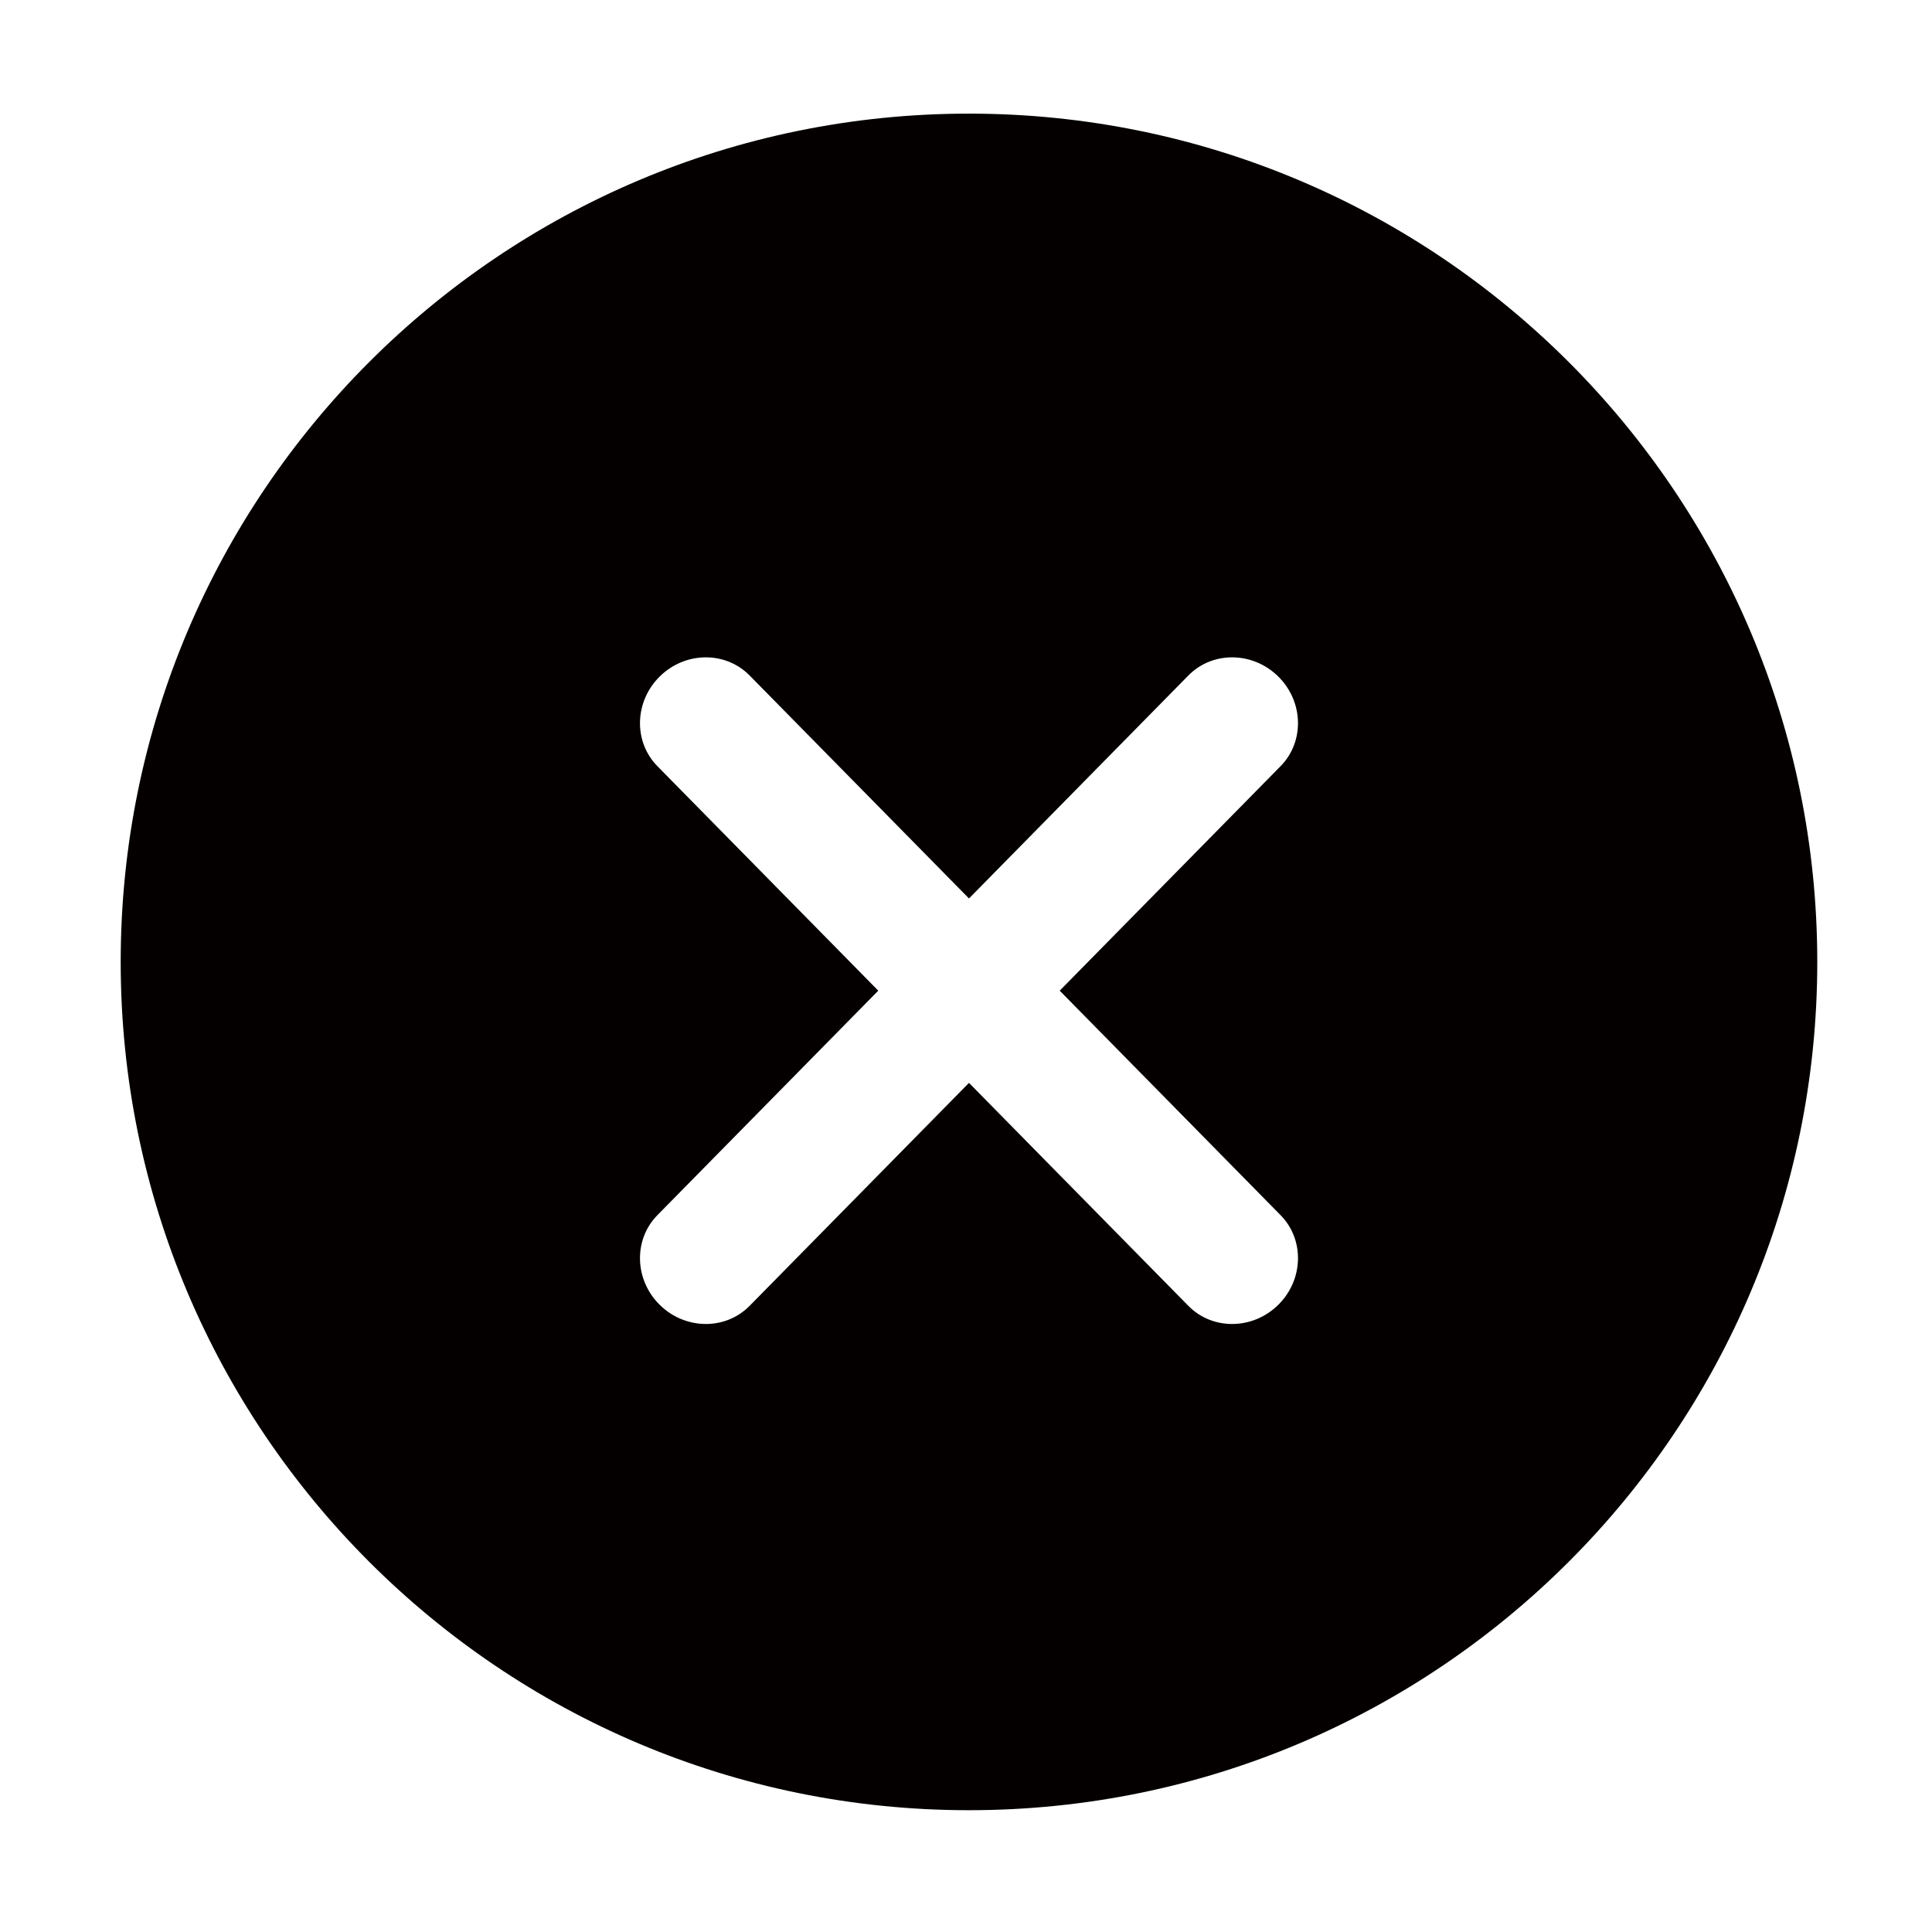 <?xml version="1.0" standalone="no"?><!DOCTYPE svg PUBLIC "-//W3C//DTD SVG 1.1//EN" "http://www.w3.org/Graphics/SVG/1.1/DTD/svg11.dtd"><svg class="icon" width="200px" height="200.00px" viewBox="0 0 1024 1024" version="1.1" xmlns="http://www.w3.org/2000/svg"><path d="M513.559 60.226c-248.292 0-449.588 201.3-449.588 449.625 0 248.292 201.296 449.595 449.588 449.595 248.285 0 449.633-201.304 449.633-449.595C963.192 261.525 761.844 60.226 513.559 60.226zM678.73 644.06c12.798 13.003 12.217 34.302-1.273 47.576-13.49 13.275-34.801 13.503-47.591 0.503l-116.284-118.192-116.278 118.188c-12.798 13.003-34.093 12.775-47.591-0.499-13.497-13.277-14.063-34.576-1.279-47.576l117.065-118.985L348.433 406.089c-12.783-12.999-12.218-34.298 1.279-47.577 13.497-13.274 34.792-13.502 47.591-0.498l116.279 118.188 116.283-118.191c12.79-12.999 34.101-12.772 47.591 0.502 13.491 13.274 14.071 34.573 1.273 47.577L561.667 525.074 678.73 644.06z" fill="#040000" /></svg>
